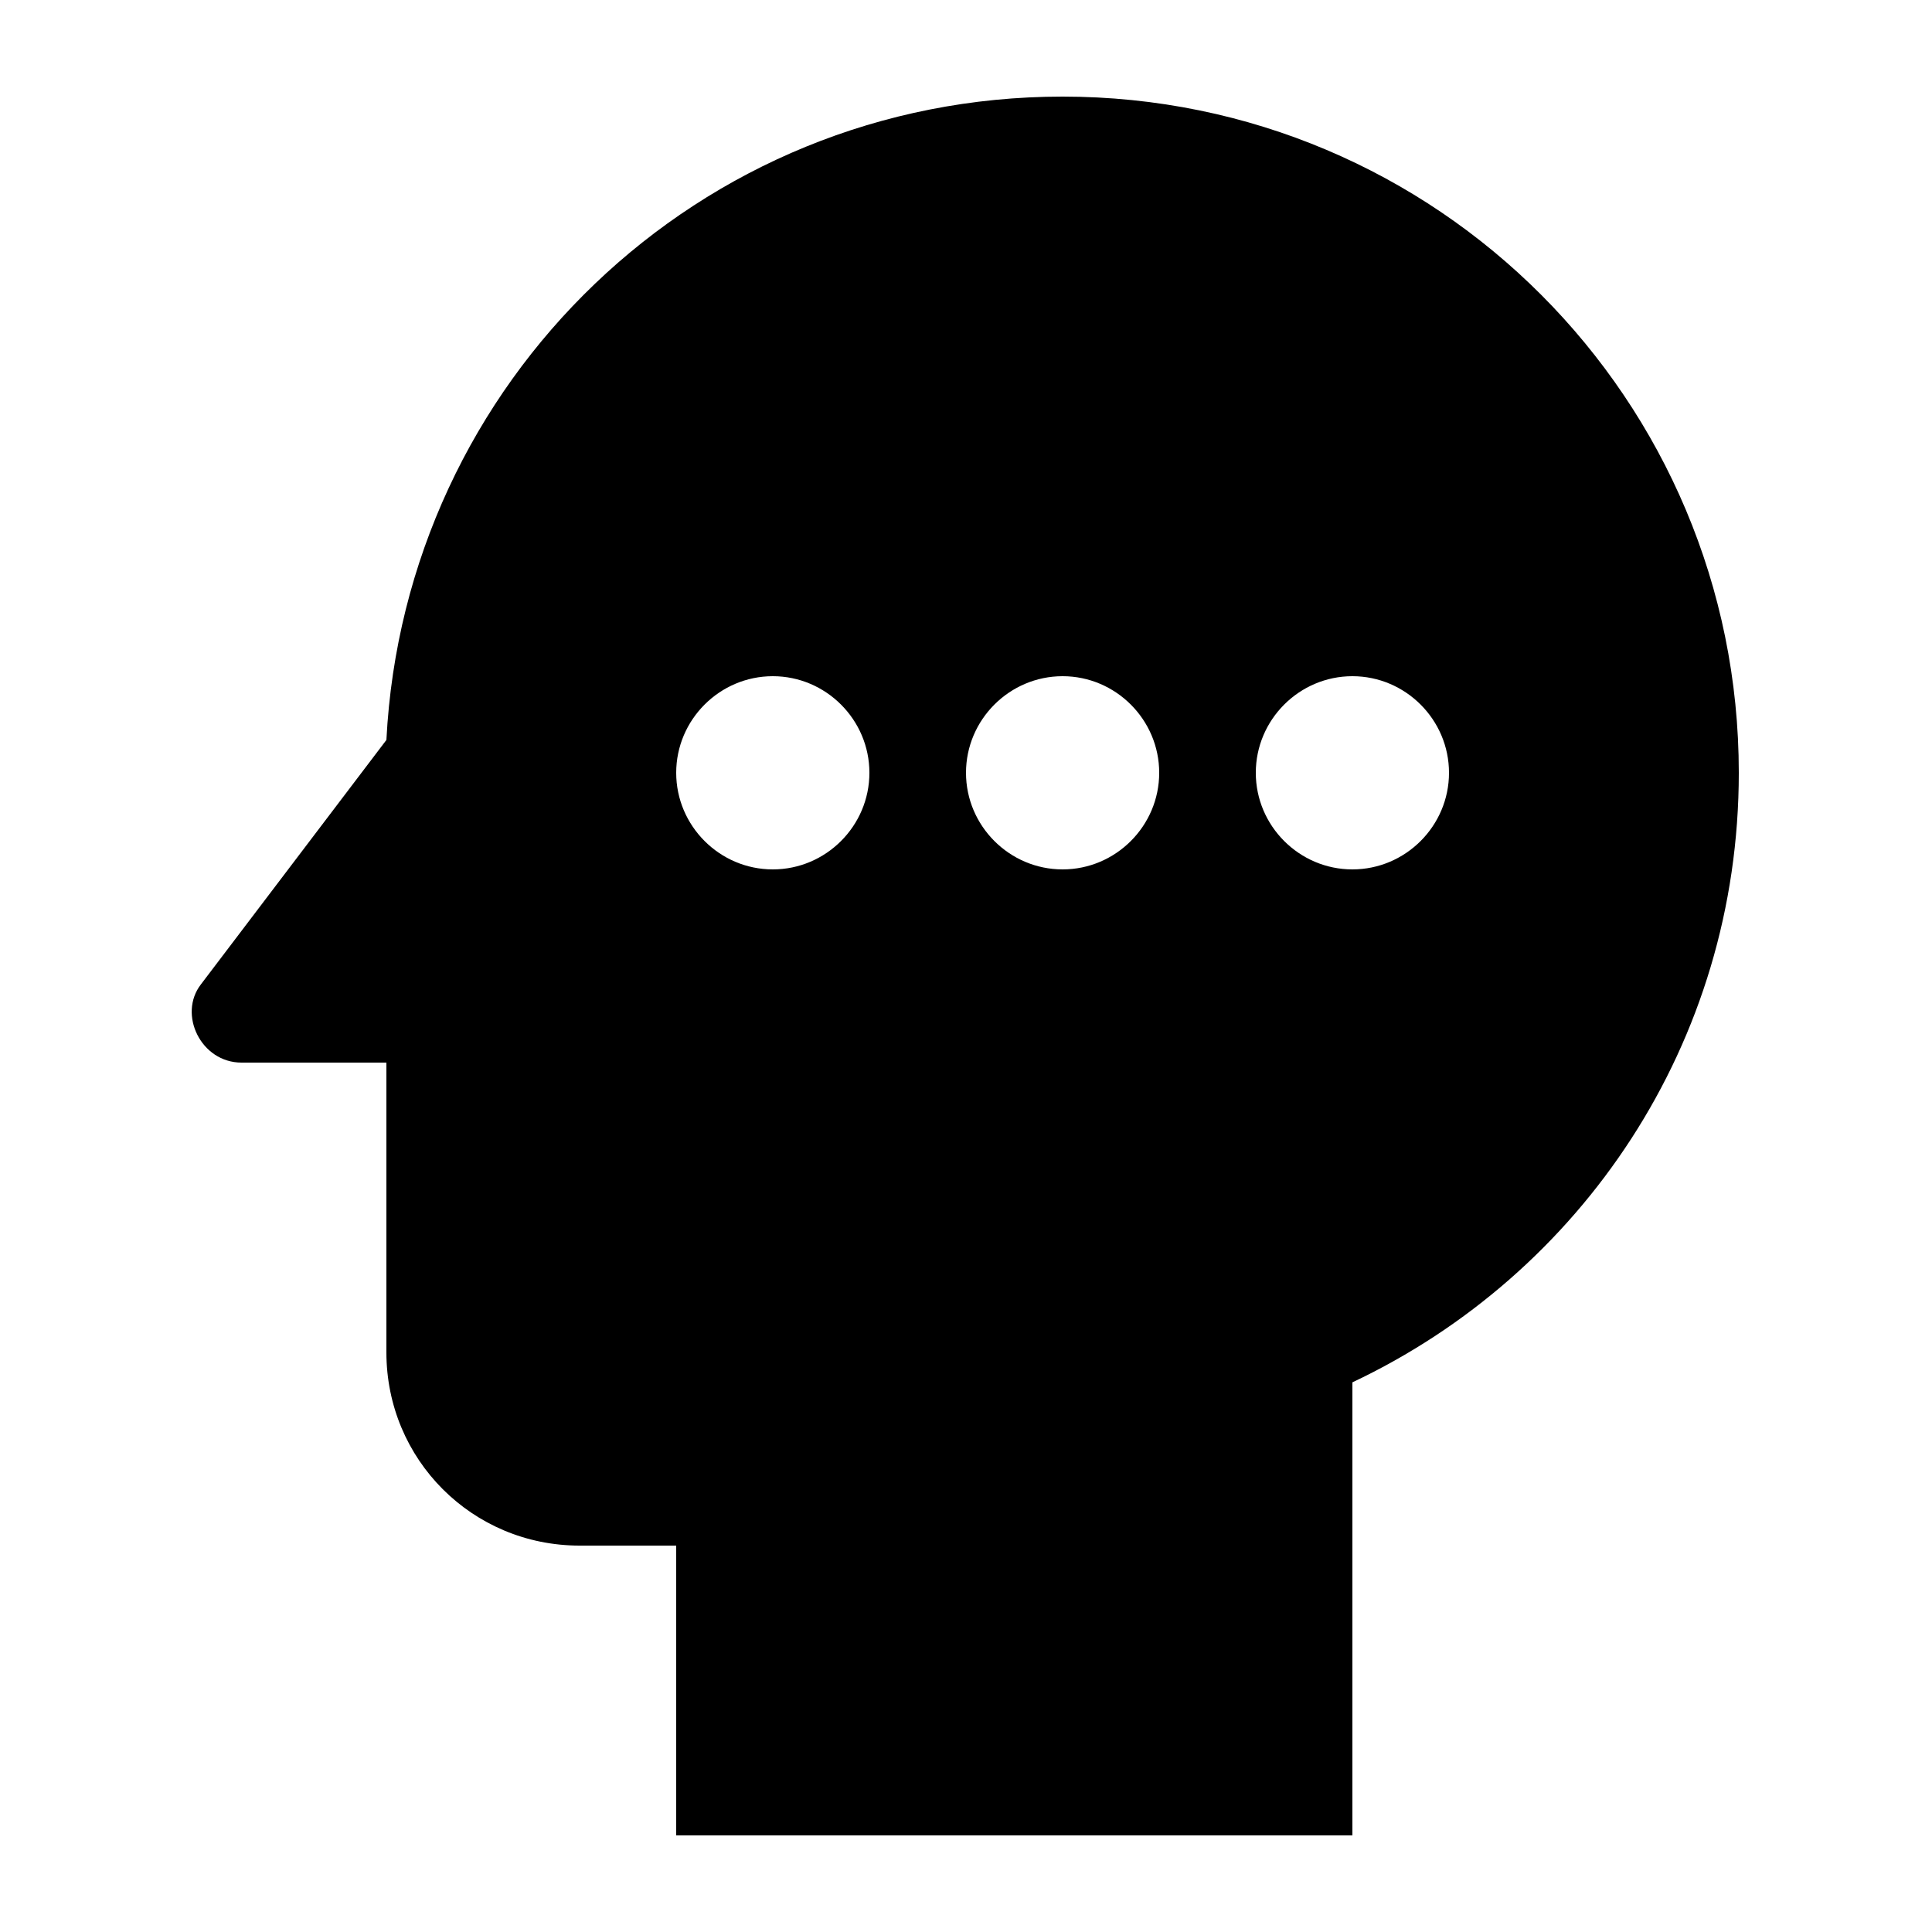 <?xml version="1.0" encoding="UTF-8"?><!DOCTYPE svg PUBLIC "-//W3C//DTD SVG 1.1//EN" "http://www.w3.org/Graphics/SVG/1.1/DTD/svg11.dtd"><svg xmlns="http://www.w3.org/2000/svg" xmlns:xlink="http://www.w3.org/1999/xlink" version="1.1" id="mdi-head-dots-horizontal" width="24" height="24" viewBox="2 2 20 20"><path d="M13 3C9.23 3 6.19 5.95 6 9.66L4.08 12.19C3.84 12.5 4.08 13 4.5 13H6V16C6 17.11 6.89 18 8 18H9V21H16V16.31C18.37 15.19 20 12.8 20 10C20 6.14 16.88 3 13 3M10 11C9.45 11 9 10.55 9 10S9.45 9 10 9 11 9.45 11 10 10.55 11 10 11M13 11C12.45 11 12 10.55 12 10S12.45 9 13 9 14 9.45 14 10 13.55 11 13 11M16 11C15.45 11 15 10.55 15 10S15.45 9 16 9 17 9.45 17 10 16.55 11 16 11Z" /></svg>